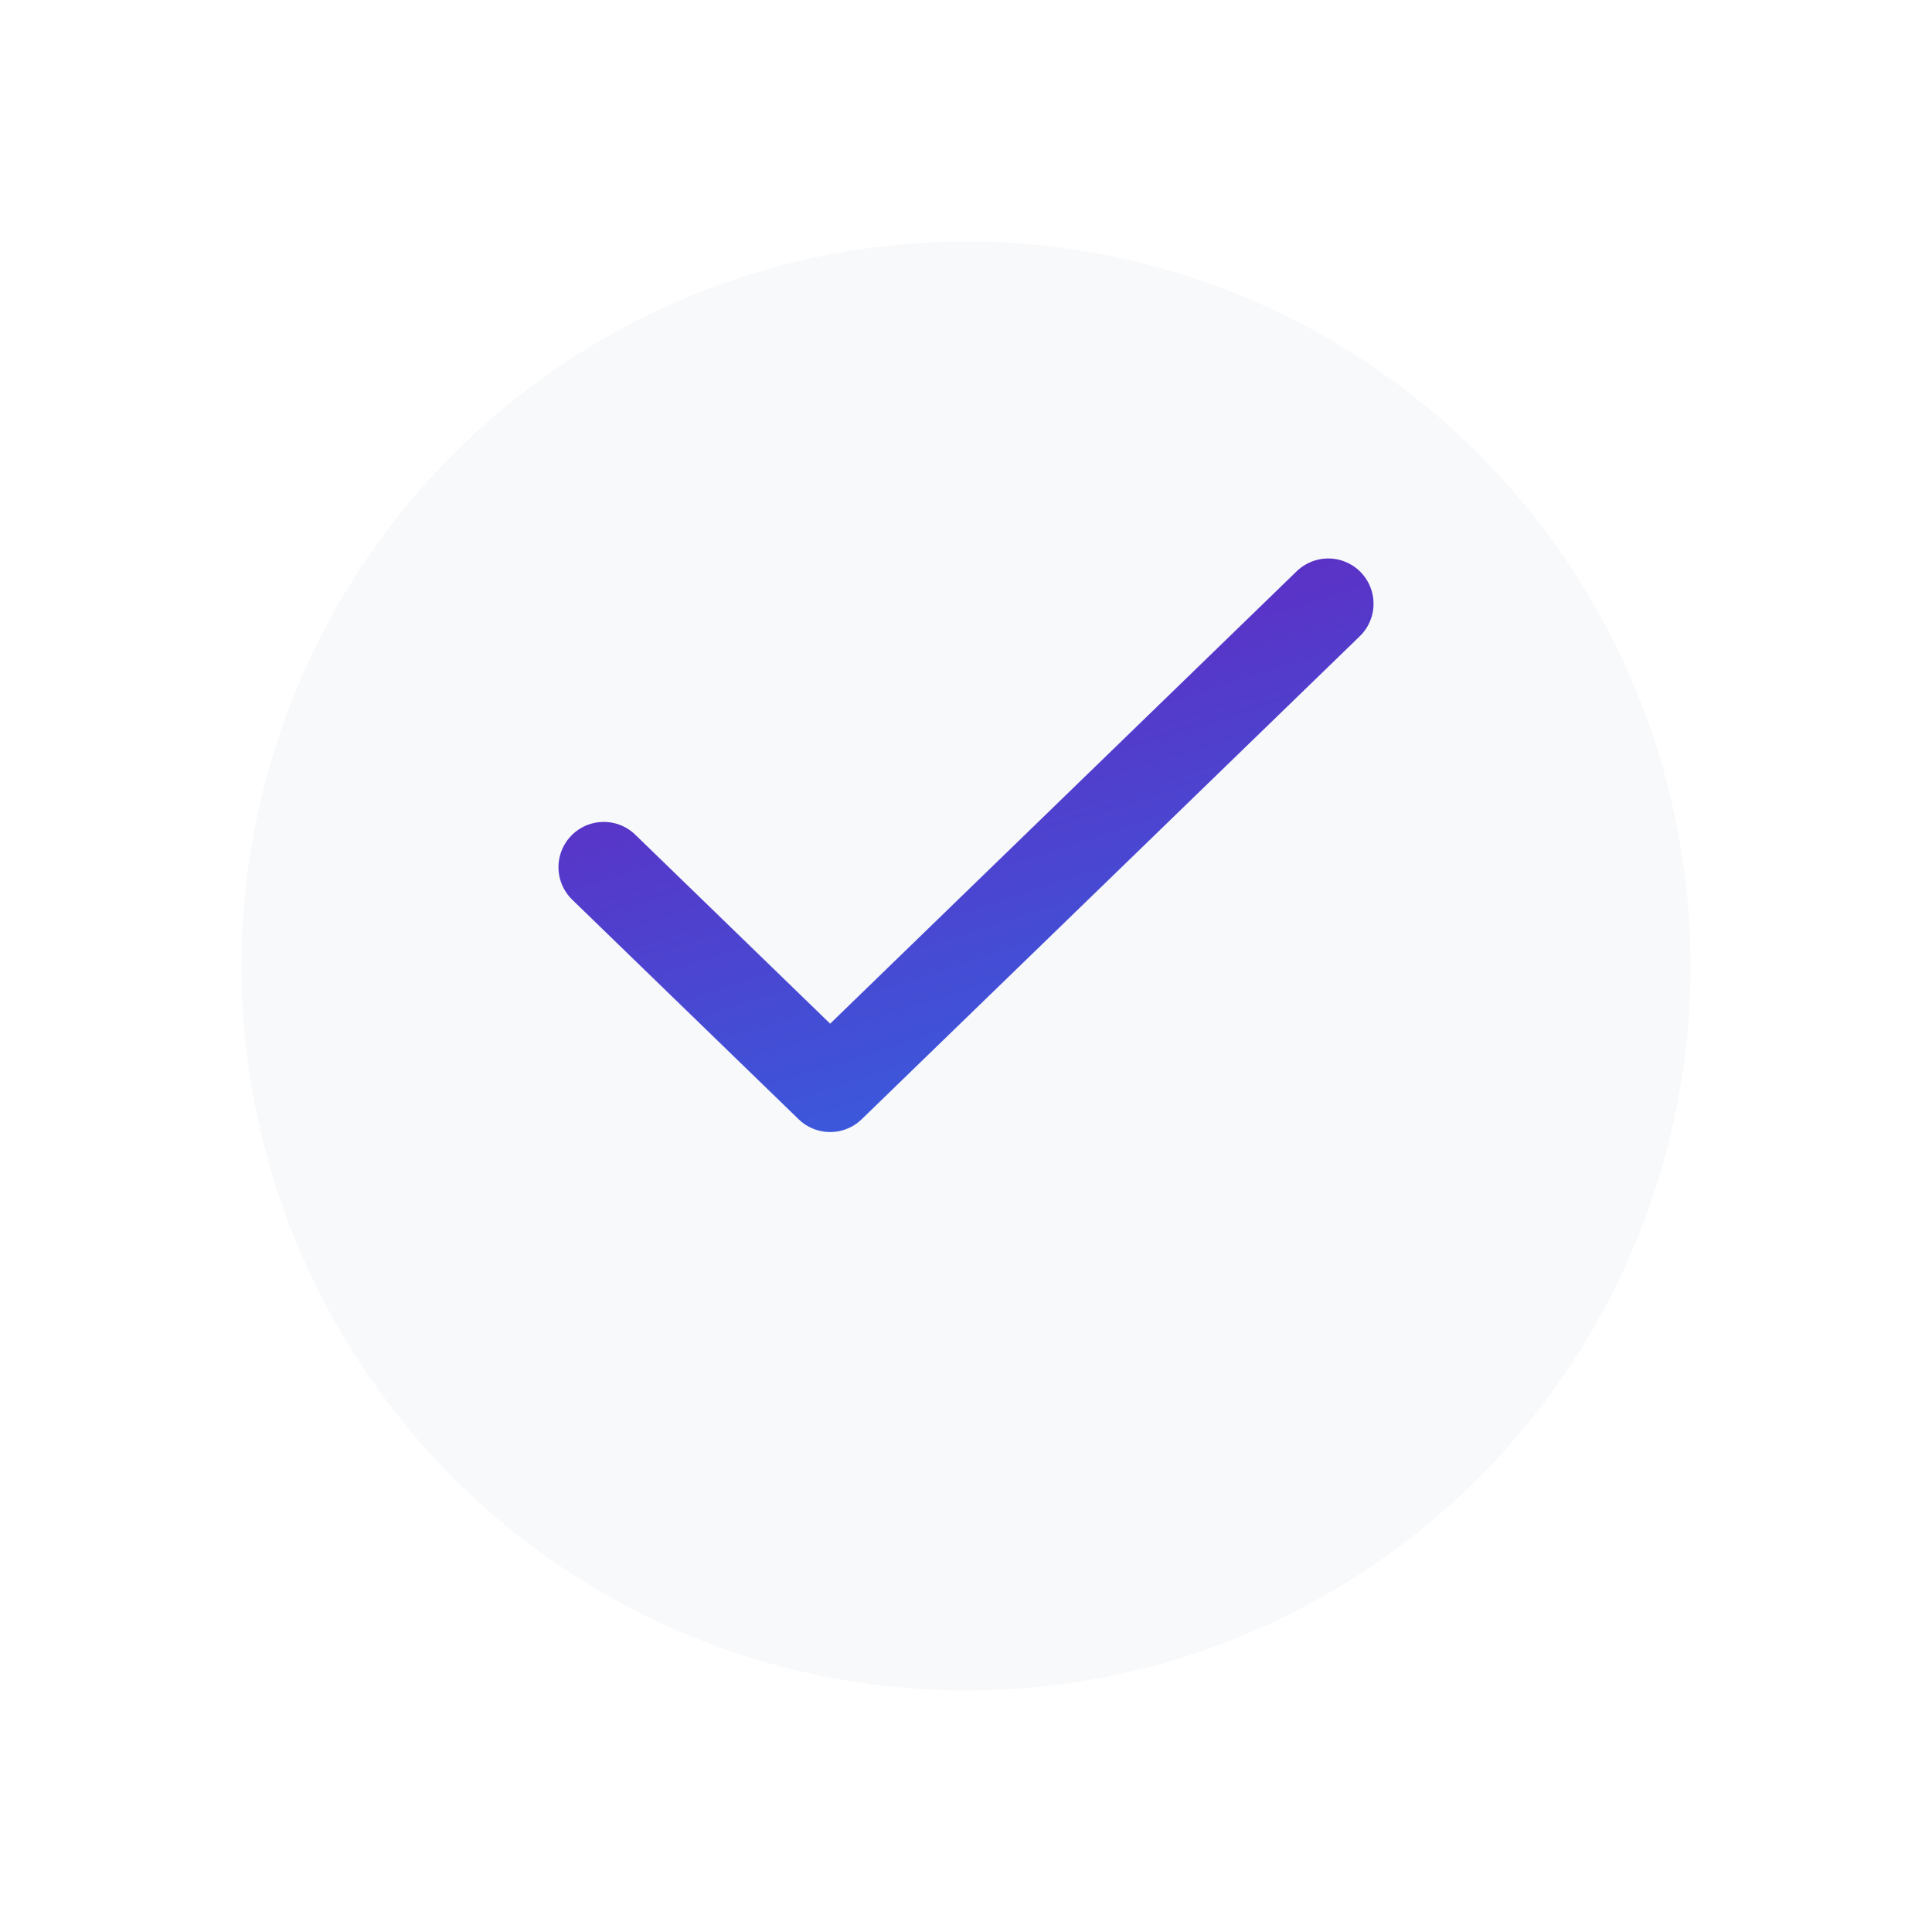 <svg width="64" height="64" viewBox="0 0 64 64" fill="none" xmlns="http://www.w3.org/2000/svg">
<g filter="url(#filter0_d)">
<circle cx="32" cy="28" r="24" fill="#F8F9FB"/>
</g>
<path d="M44 20L27.5 36L20 28.727" stroke="url(#paint0_linear)" stroke-width="3" stroke-linecap="round" stroke-linejoin="round"/>
<defs>
<filter id="filter0_d" x="0" y="0" width="64" height="64" filterUnits="userSpaceOnUse" color-interpolation-filters="sRGB">
<feFlood flood-opacity="0" result="BackgroundImageFix"/>
<feColorMatrix in="SourceAlpha" type="matrix" values="0 0 0 0 0 0 0 0 0 0 0 0 0 0 0 0 0 0 127 0"/>
<feOffset dy="4"/>
<feGaussianBlur stdDeviation="4"/>
<feColorMatrix type="matrix" values="0 0 0 0 0.813 0 0 0 0 0.897 0 0 0 0 0.971 0 0 0 1 0"/>
<feBlend mode="normal" in2="BackgroundImageFix" result="effect1_dropShadow"/>
<feBlend mode="normal" in="SourceGraphic" in2="effect1_dropShadow" result="shape"/>
</filter>
<linearGradient id="paint0_linear" x1="37.65" y1="18.99" x2="43.258" y2="36.825" gradientUnits="userSpaceOnUse">
<stop stop-color="#5E2EC4"/>
<stop offset="1" stop-color="#3263E1"/>
</linearGradient>
</defs>
</svg>
